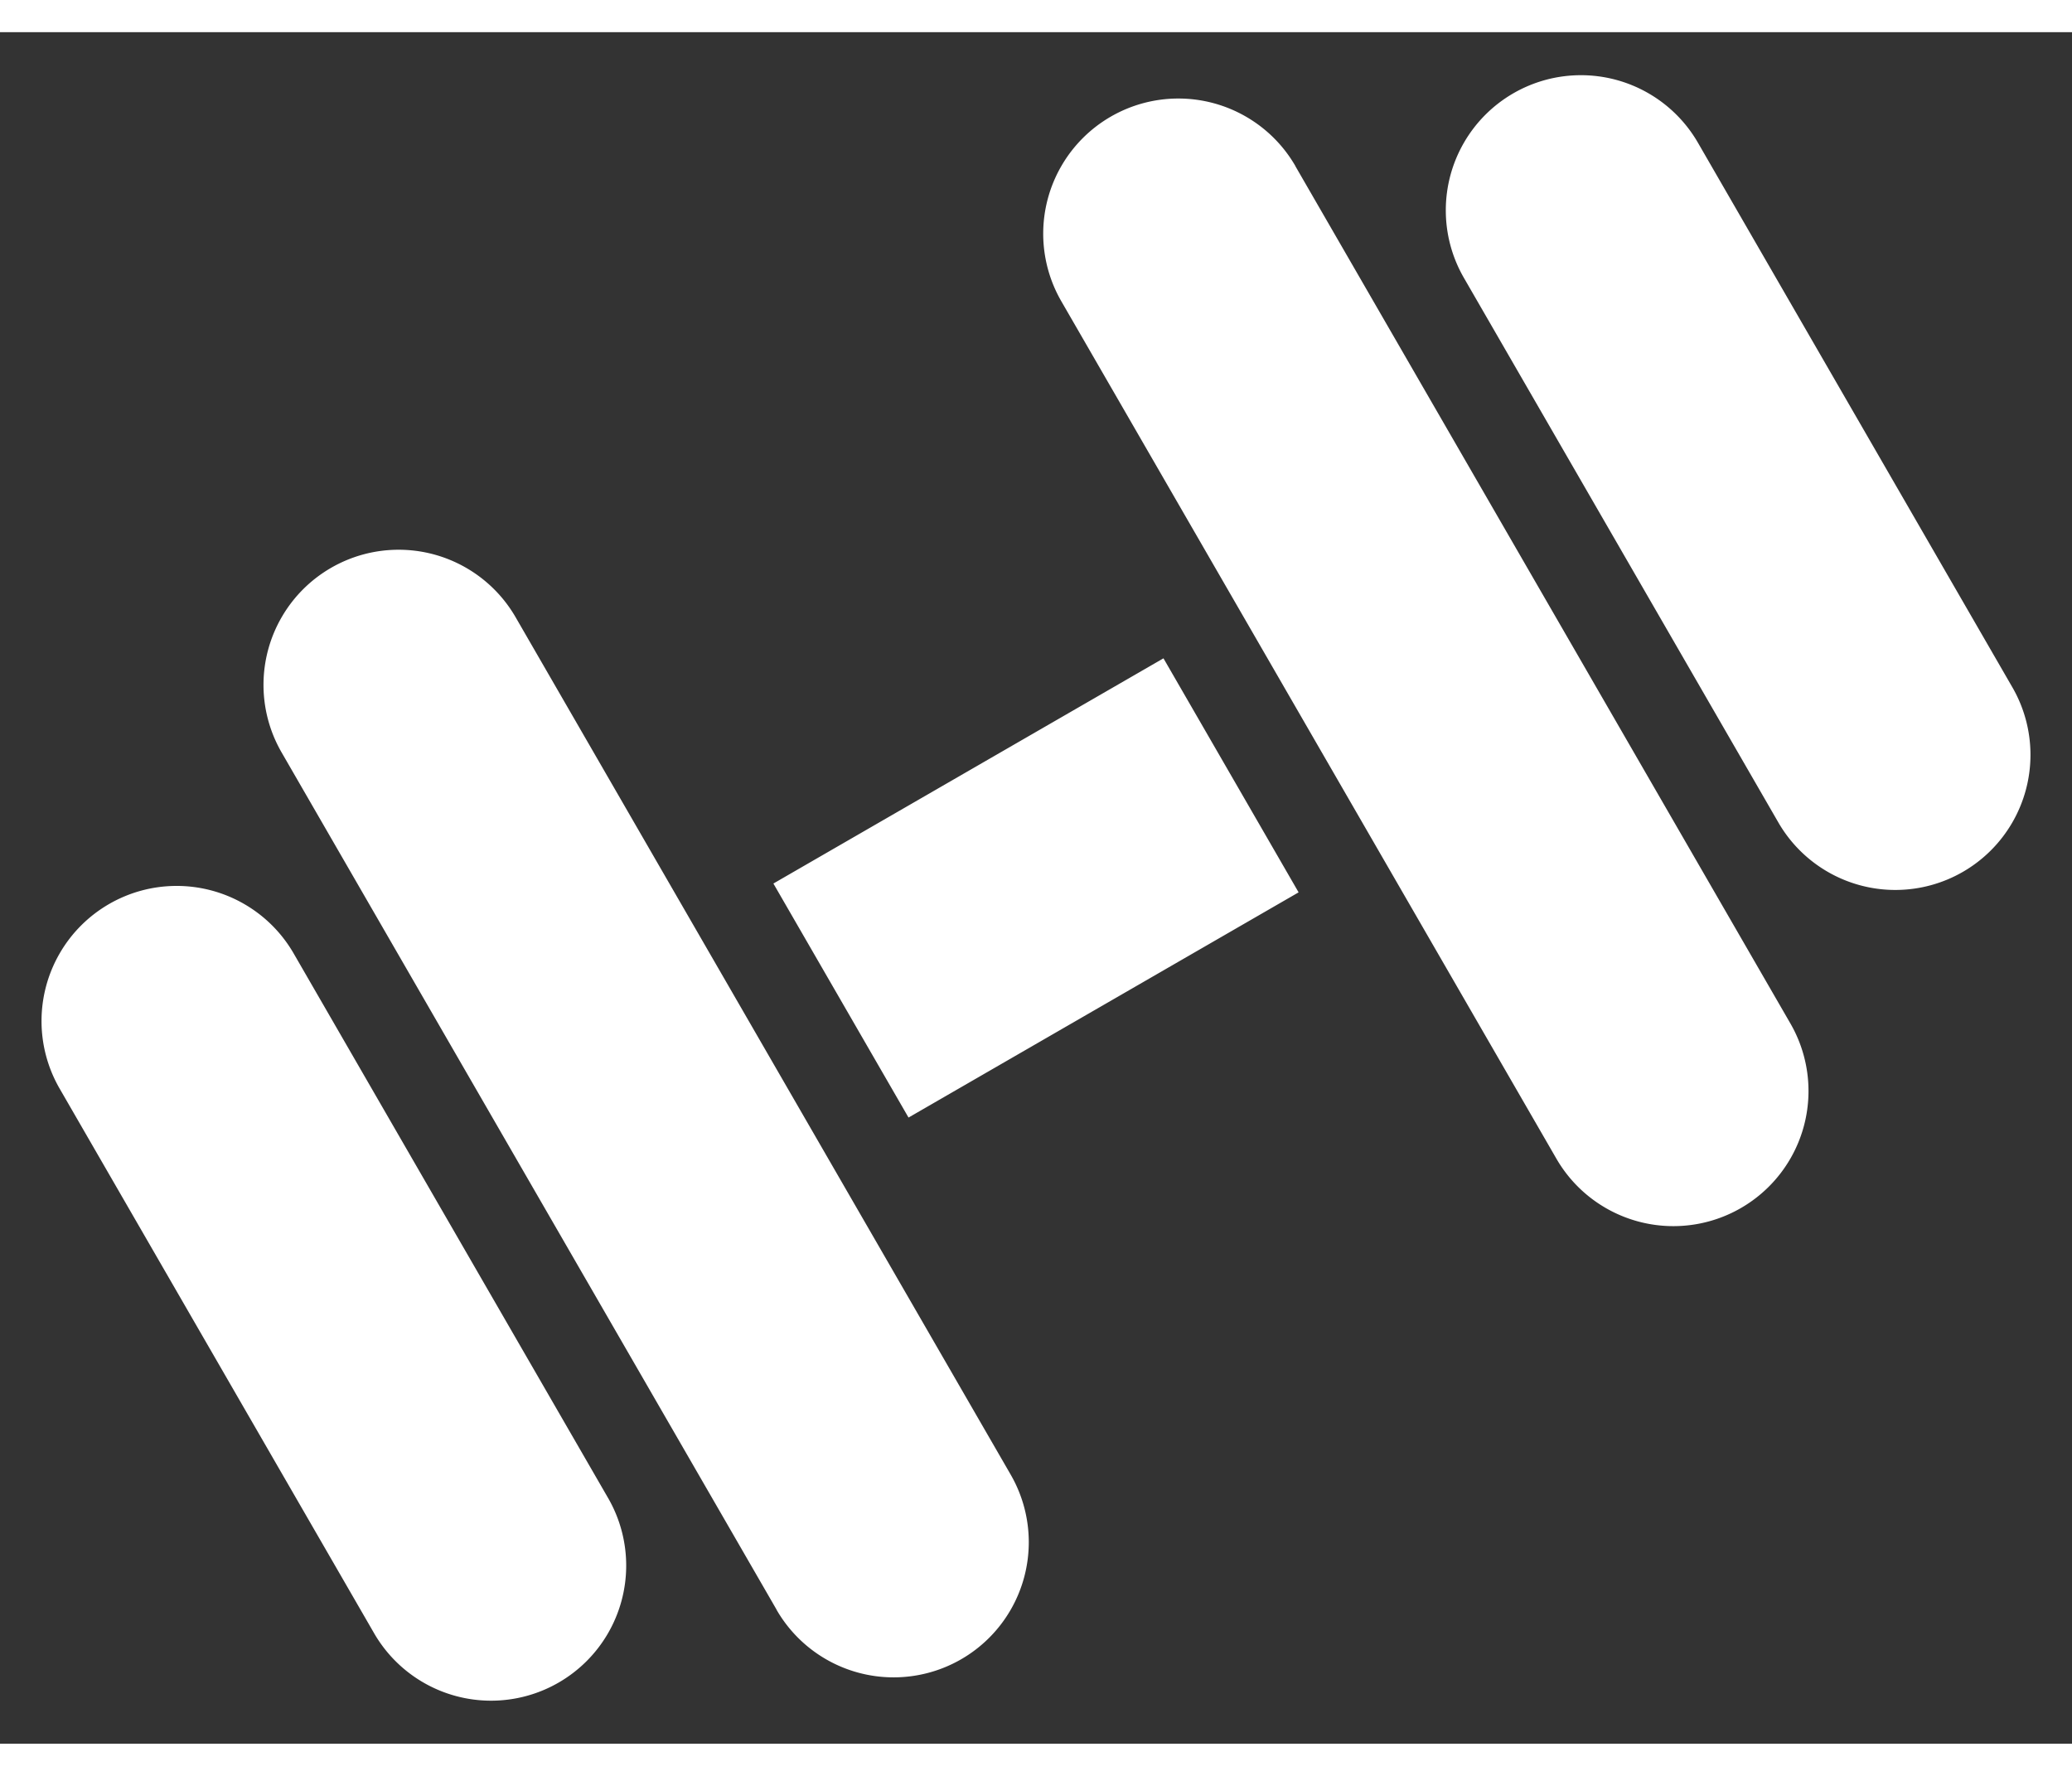 <svg width="28" height="24" viewBox="0 0 23 19" version="1.1" xmlns="http://www.w3.org/2000/svg">
  <rect x="0" y="0" width="23" height="19" fill="#333333" stroke="none"/>
  <g stroke="none" stroke-width="1" fill="none" fill-rule="evenodd"><g fill="#ffffff" fill-rule="nonzero"><g><g><g><g><g><g><path d="M4.157 17.781a1.5 1.5 0 0 0 2.598-1.5l-3.5-6.062a1.5 1.5 0 0 0-2.598 1.5l3.5 6.062zm4.463-.268a1.5 1.5 0 0 0 2.599-1.5l-5.5-9.526a1.5 1.5 0 0 0-2.598 1.5l5.5 9.526zM18.843 1.219a1.5 1.5 0 0 0-2.598 1.5l3.5 6.062a1.5 1.5 0 0 0 2.598-1.5l-3.5-6.062zm-4.463.268a1.5 1.5 0 0 0-2.599 1.5l5.5 9.526a1.5 1.5 0 0 0 2.598-1.5l-5.5-9.526zm.035 8.062l-1.5-2.598-4.33 2.5 1.5 2.598z"/></g></g></g></g></g></g></g></g>
</svg>